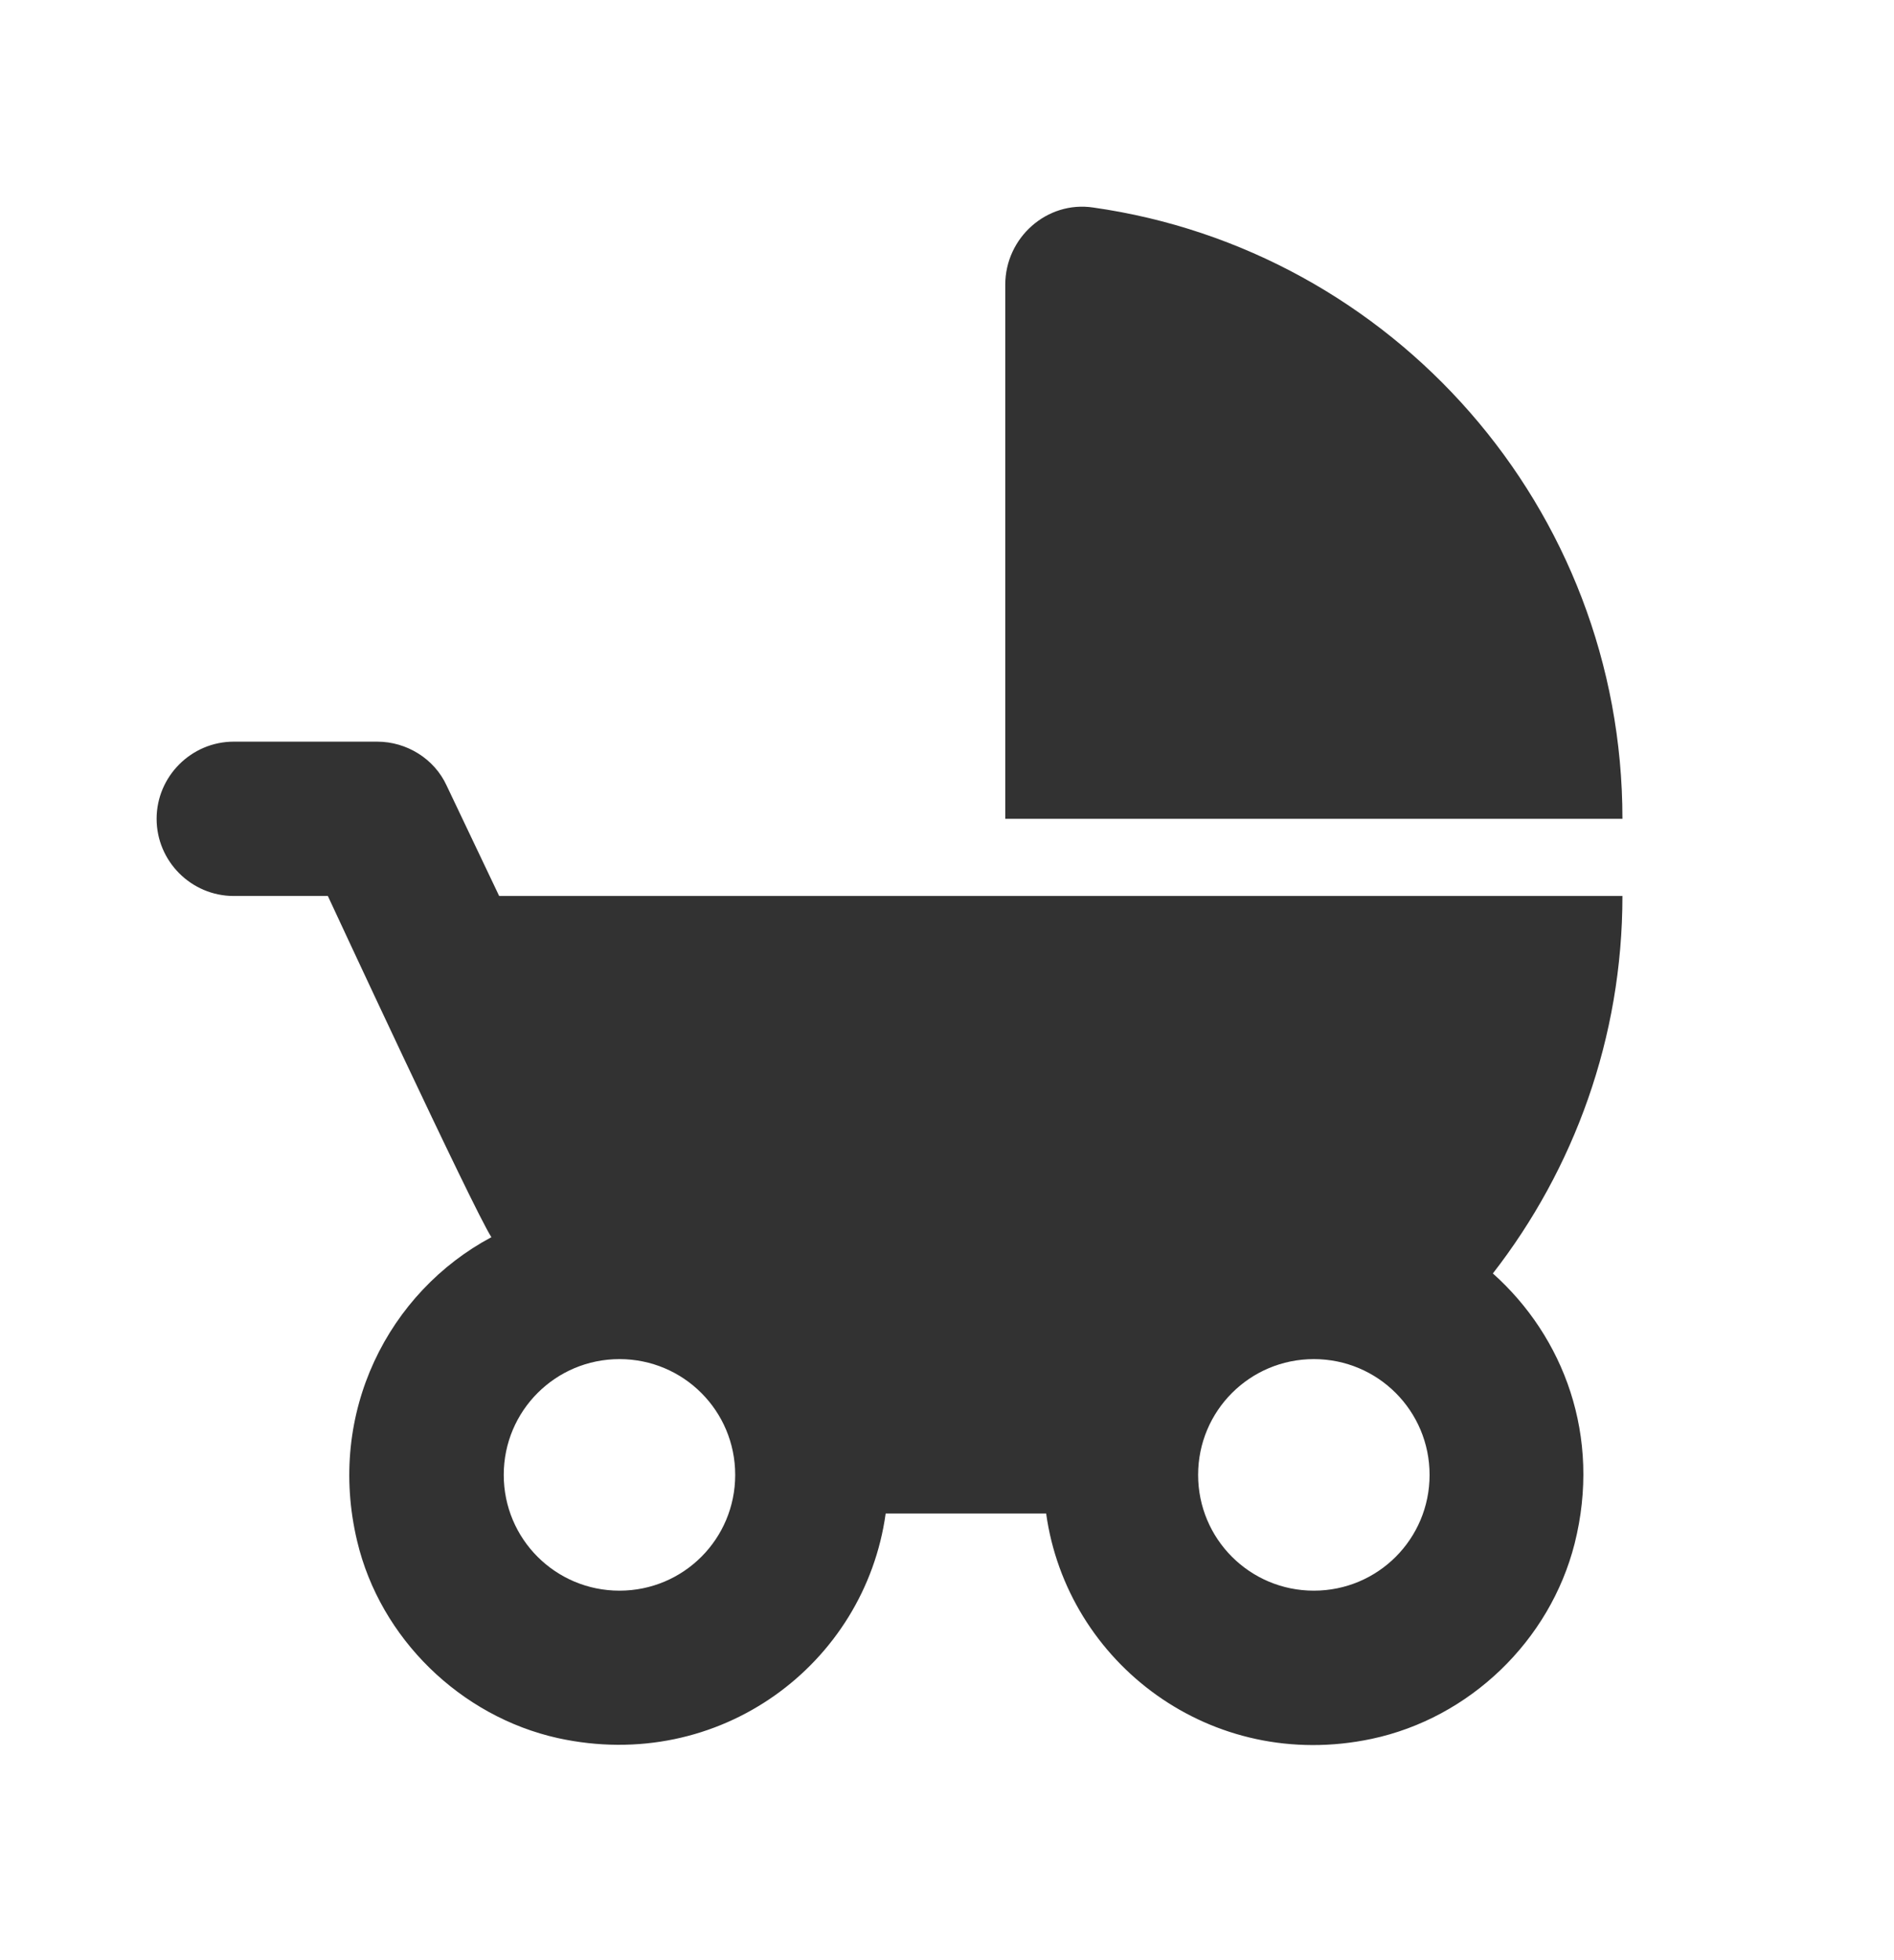 <svg width="29" height="30" viewBox="0 0 29 30" fill="none" xmlns="http://www.w3.org/2000/svg">
<g clip-path="url(#clip0_23_2959)">
<path d="M15.392 4.358V12.532H24.842C24.842 7.772 21.322 3.826 16.738 3.176C16.03 3.07 15.392 3.637 15.392 4.358ZM22.858 19.49C24.098 17.895 24.842 15.887 24.842 13.713H7.643L6.839 12.024C6.65 11.611 6.225 11.351 5.776 11.351H3.579C2.929 11.351 2.398 11.883 2.398 12.532C2.398 13.182 2.929 13.713 3.579 13.713H5.02C5.02 13.713 7.253 18.521 7.524 18.935C5.953 19.773 4.997 21.616 5.469 23.589C5.823 25.077 7.052 26.27 8.54 26.601C11.021 27.145 13.242 25.467 13.561 23.164H16.018C16.337 25.455 18.546 27.133 21.003 26.613C22.503 26.294 23.732 25.113 24.11 23.624C24.523 21.983 23.944 20.459 22.858 19.49ZM9.485 24.345C8.505 24.345 7.713 23.554 7.713 22.573C7.713 21.593 8.505 20.801 9.485 20.801C10.466 20.801 11.257 21.593 11.257 22.573C11.257 23.554 10.466 24.345 9.485 24.345ZM20.117 24.345C19.137 24.345 18.345 23.554 18.345 22.573C18.345 21.593 19.137 20.801 20.117 20.801C21.098 20.801 21.889 21.593 21.889 22.573C21.889 23.554 21.098 24.345 20.117 24.345Z" fill="#323232"/>
</g>
<defs>
<clipPath id="clip0_23_2959">
<rect width="28.351" height="28.351" fill="white" transform="translate(0.035 0.719)"/>
</clipPath>
</defs>
</svg>
